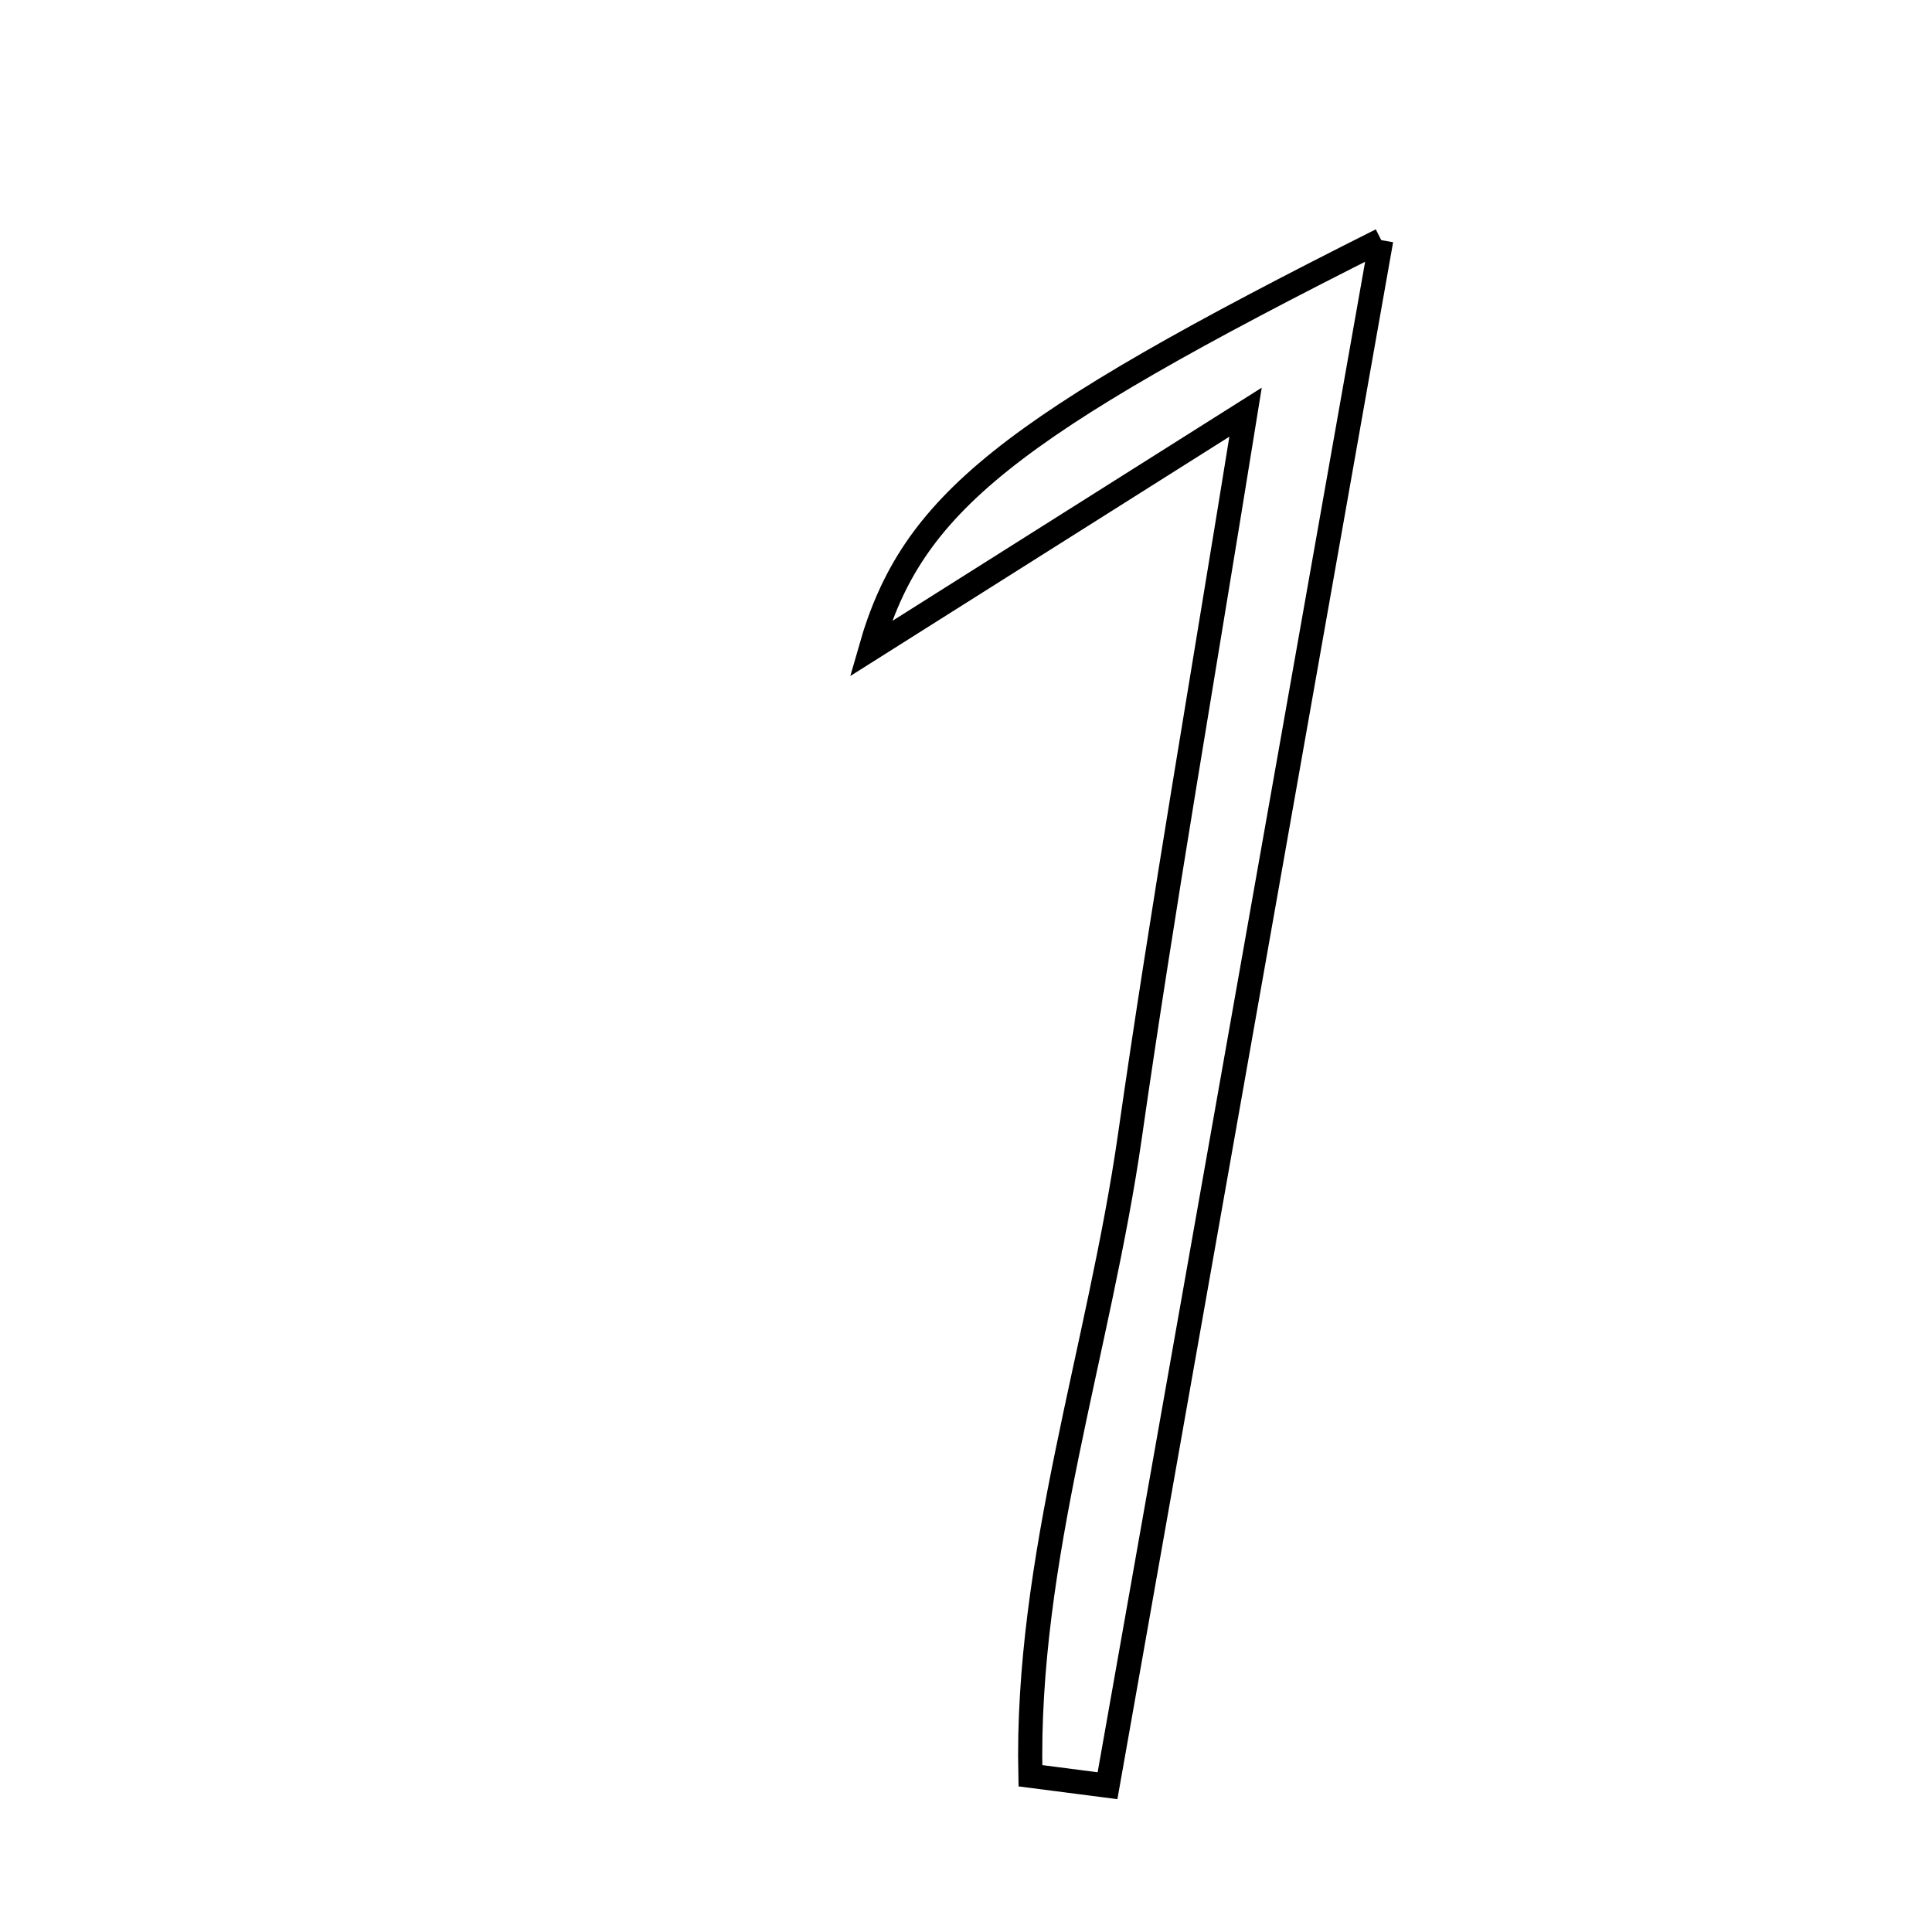 <svg xmlns="http://www.w3.org/2000/svg" viewBox="0.0 0.0 24.0 24.0" height="200px" width="200px"><path fill="none" stroke="black" stroke-width=".3" stroke-opacity="1.0"  filling="0" d="M17.158 2.983 C15.991 9.577 14.874 15.88 13.758 22.183 C13.439 22.142 13.119 22.1 12.8 22.059 C12.74 19.367 13.657 16.759 14.037 14.108 C14.442 11.28 14.934 8.464 15.473 5.12 C13.618 6.291 12.264 7.146 10.815 8.061 C11.329 6.261 12.497 5.323 17.158 2.983"></path></svg>